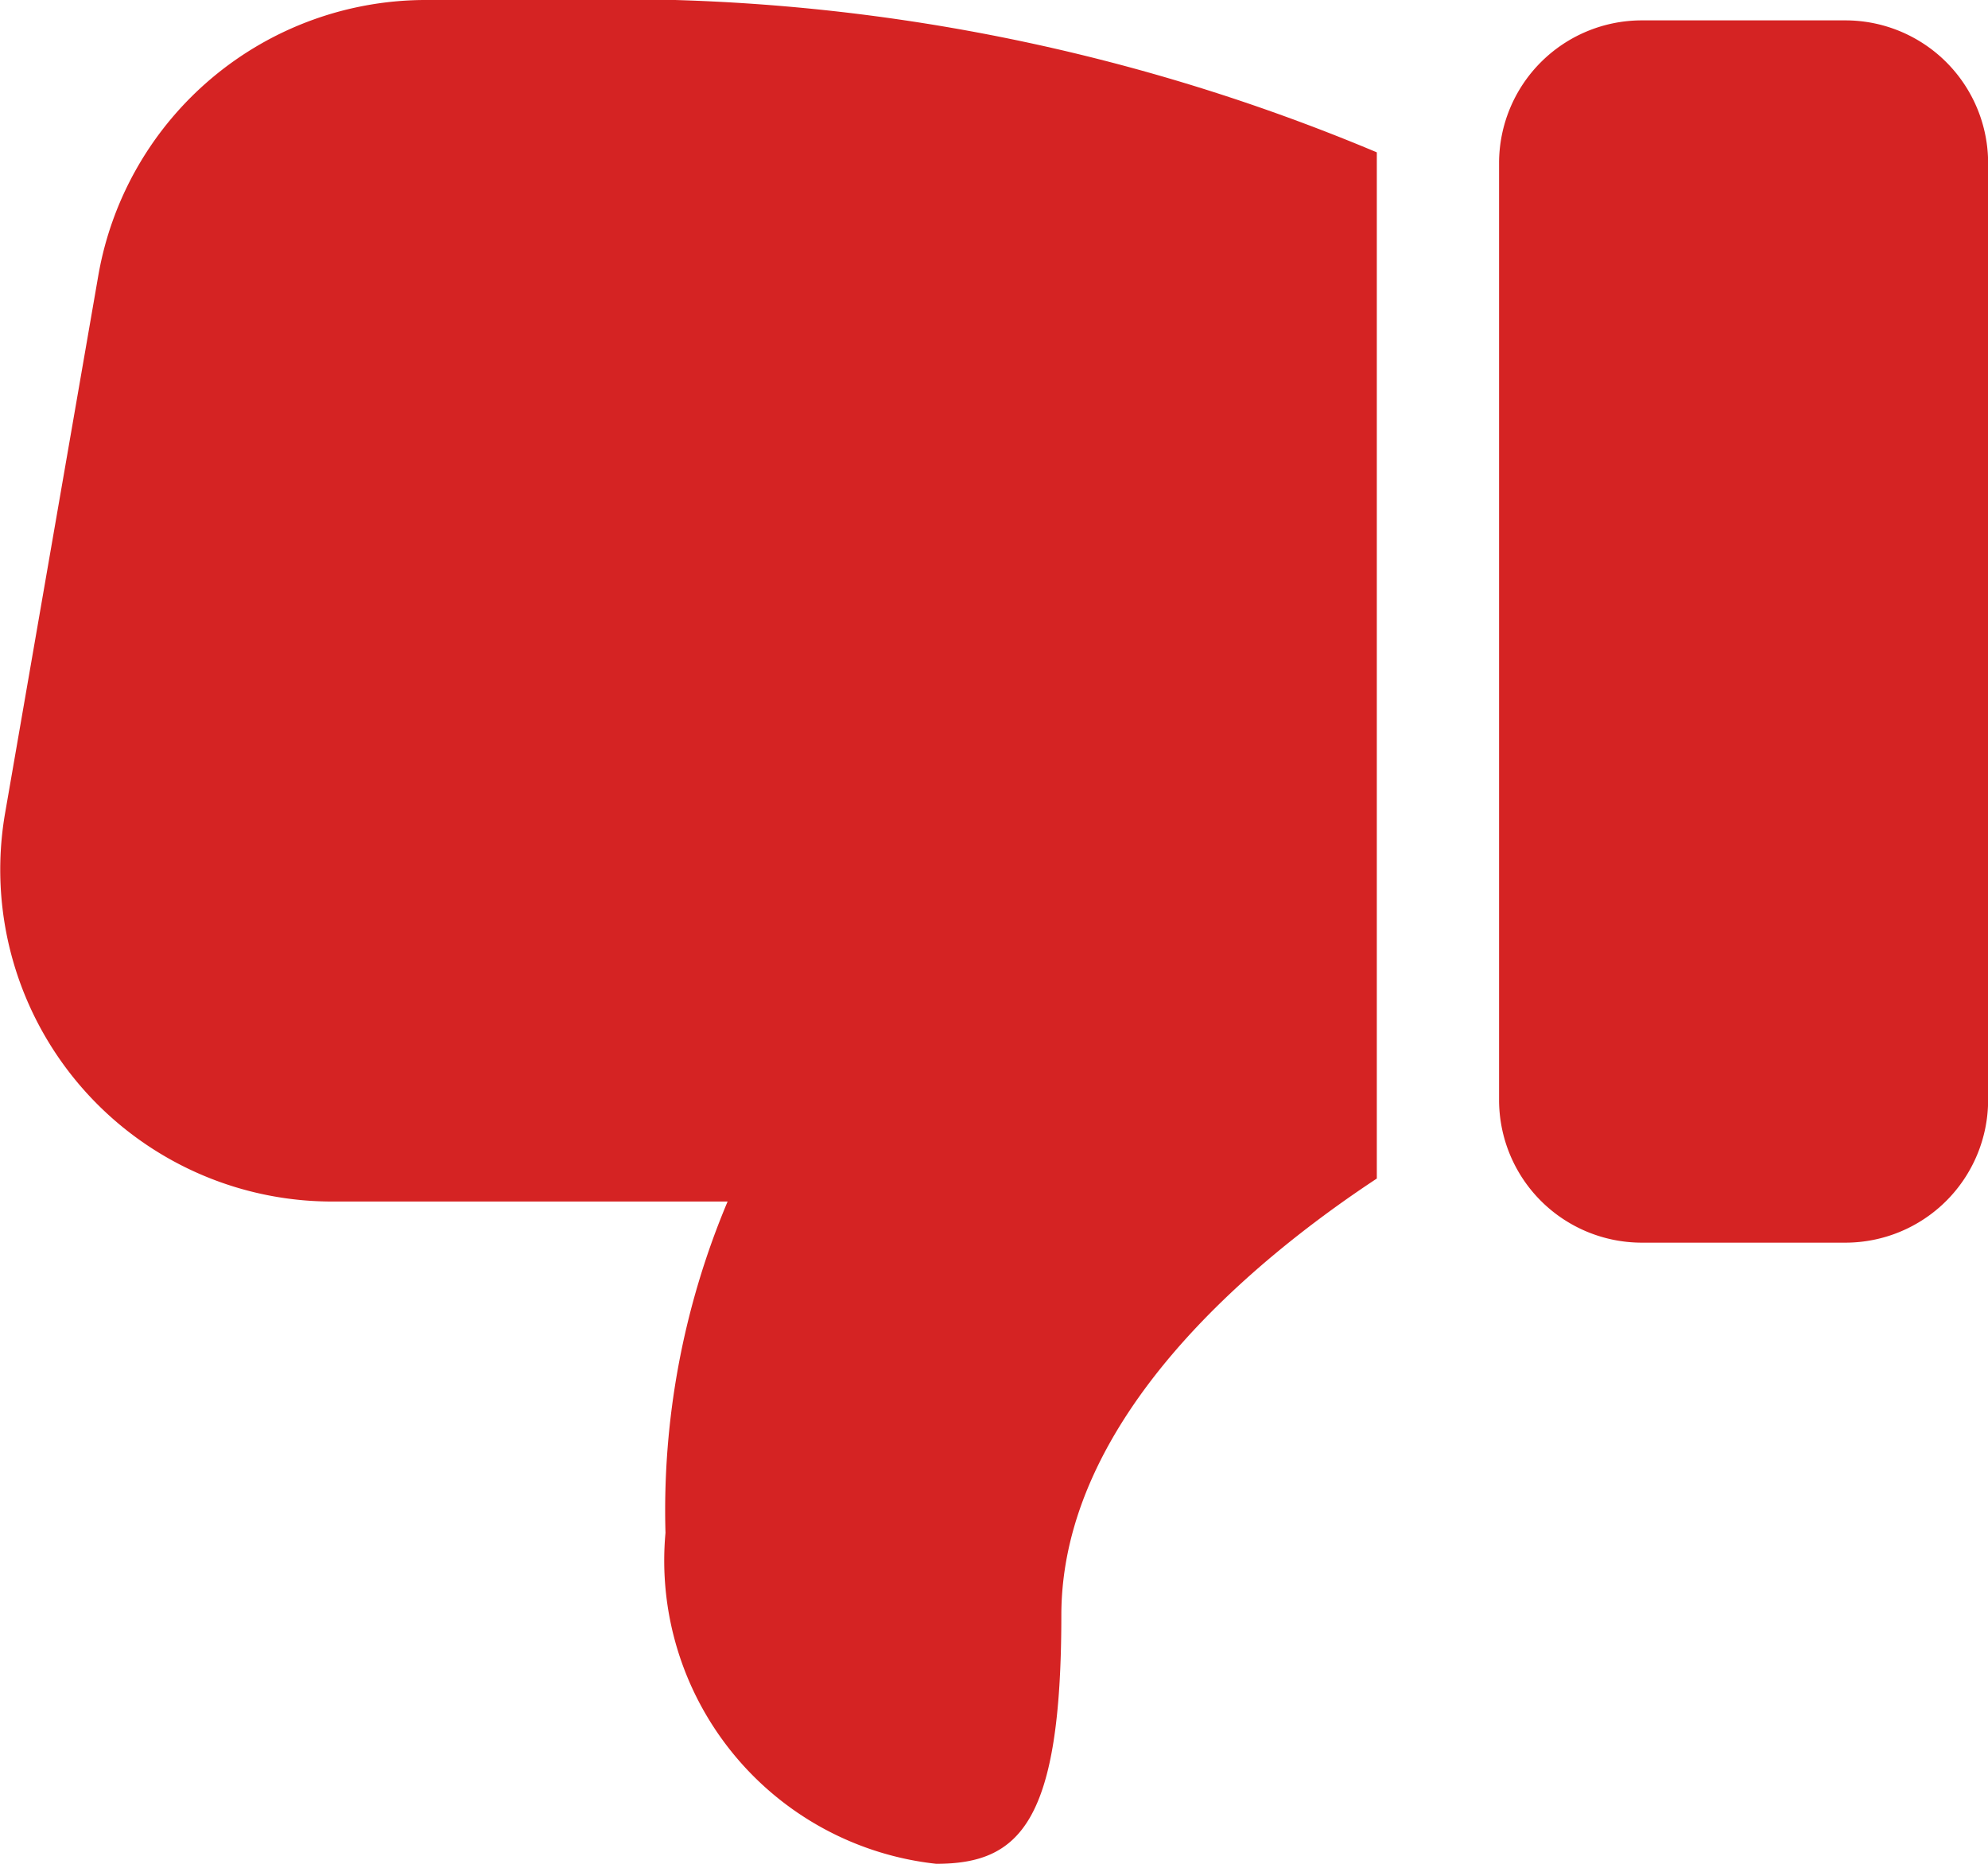 <svg xmlns="http://www.w3.org/2000/svg" id="prefix__dislike" width="16" height="15" viewBox="0 0 16 15">
    <defs>
        <style>
            .prefix__cls-1{fill:#d52323}
        </style>
    </defs>
    <path id="prefix__Path_49051" d="M20.787 1h-1.64A1.149 1.149 0 0 0 18 2.148v7.541a1.149 1.149 0 0 0 1.148 1.148h1.64a1.149 1.149 0 0 0 1.148-1.148V2.148A1.149 1.149 0 0 0 20.787 1z" class="prefix__cls-1" data-name="Path 49051" transform="translate(-5.935 -.836)"/>
    <path id="prefix__Path_49052" d="M3.438.75A2.676 2.676 0 0 0 .792 2.963L.04 7.3a2.671 2.671 0 0 0 2.646 3.12h3.17a6.4 6.4 0 0 0-.5 2.667 2.455 2.455 0 0 0 2.179 2.663c.672 0 1.007-.333 1.007-2 0-1.584 1.545-2.859 2.539-3.515V1.976A15.753 15.753 0 0 0 4.513.75z" class="prefix__cls-1" data-name="Path 49052" transform="translate(0 -.75)"/>
</svg>

